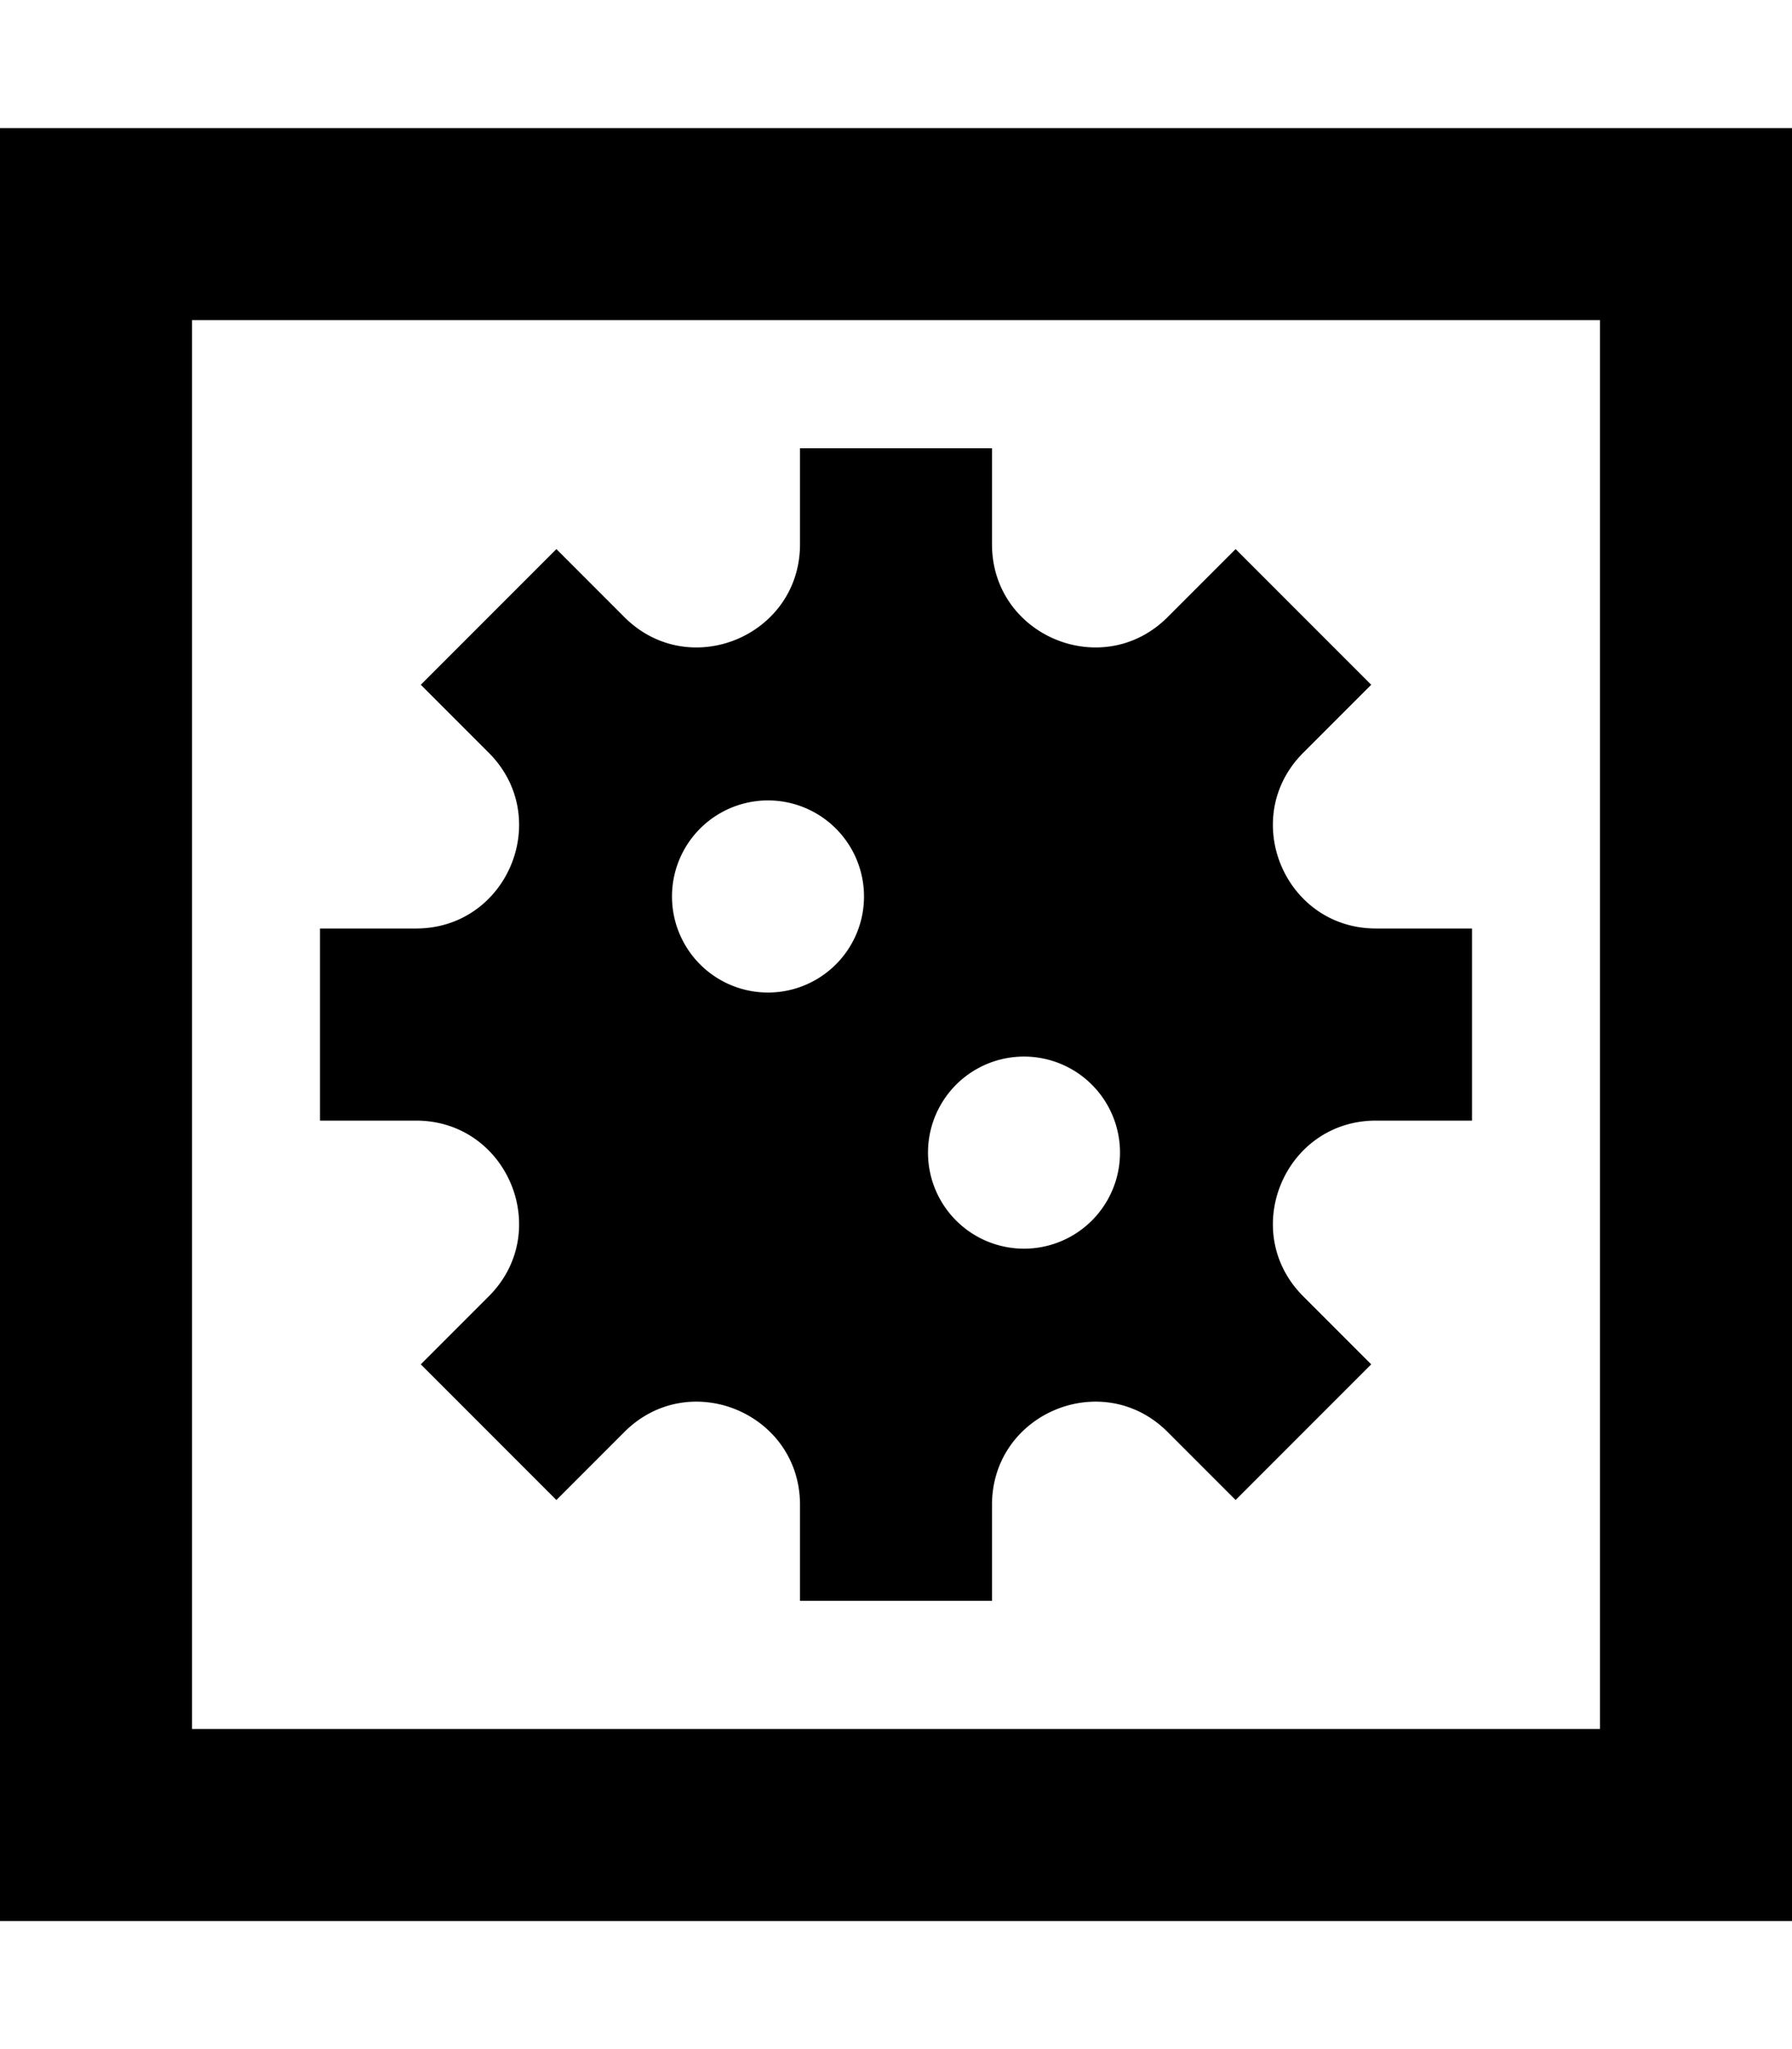<svg xmlns="http://www.w3.org/2000/svg" viewBox="0 0 448 512"><!--! Font Awesome Pro 7.1.0 by @fontawesome - https://fontawesome.com License - https://fontawesome.com/license (Commercial License) Copyright 2025 Fonticons, Inc. --><path fill="currentColor" d="M48 80l0 352 352 0 0-352-352 0zM0 32l448 0 0 448-448 0 0-448zM308.9 137.2l33.9 33.9-17 17C309.6 204.3 321.1 232 344 232l24 0 0 48-24 0c-22.9 0-34.4 27.7-18.2 43.9l17 17-33.9 33.9-17-17C275.7 341.6 248 353.1 248 376l0 24-48 0 0-24c0-22.9-27.7-34.4-43.9-18.2l-17 17-33.9-33.9 17-17c16.2-16.2 4.7-43.9-18.2-43.9l-24 0 0-48 24 0c22.9 0 34.4-27.7 18.2-43.9l-17-17 33.9-33.9 17 17c16.2 16.2 43.9 4.7 43.9-18.2l0-24 48 0 0 24c0 22.9 27.7 34.4 43.9 18.2l17-17zM192 248a24 24 0 1 0 0-48 24 24 0 1 0 0 48zm88 40a24 24 0 1 0 -48 0 24 24 0 1 0 48 0z"/></svg>